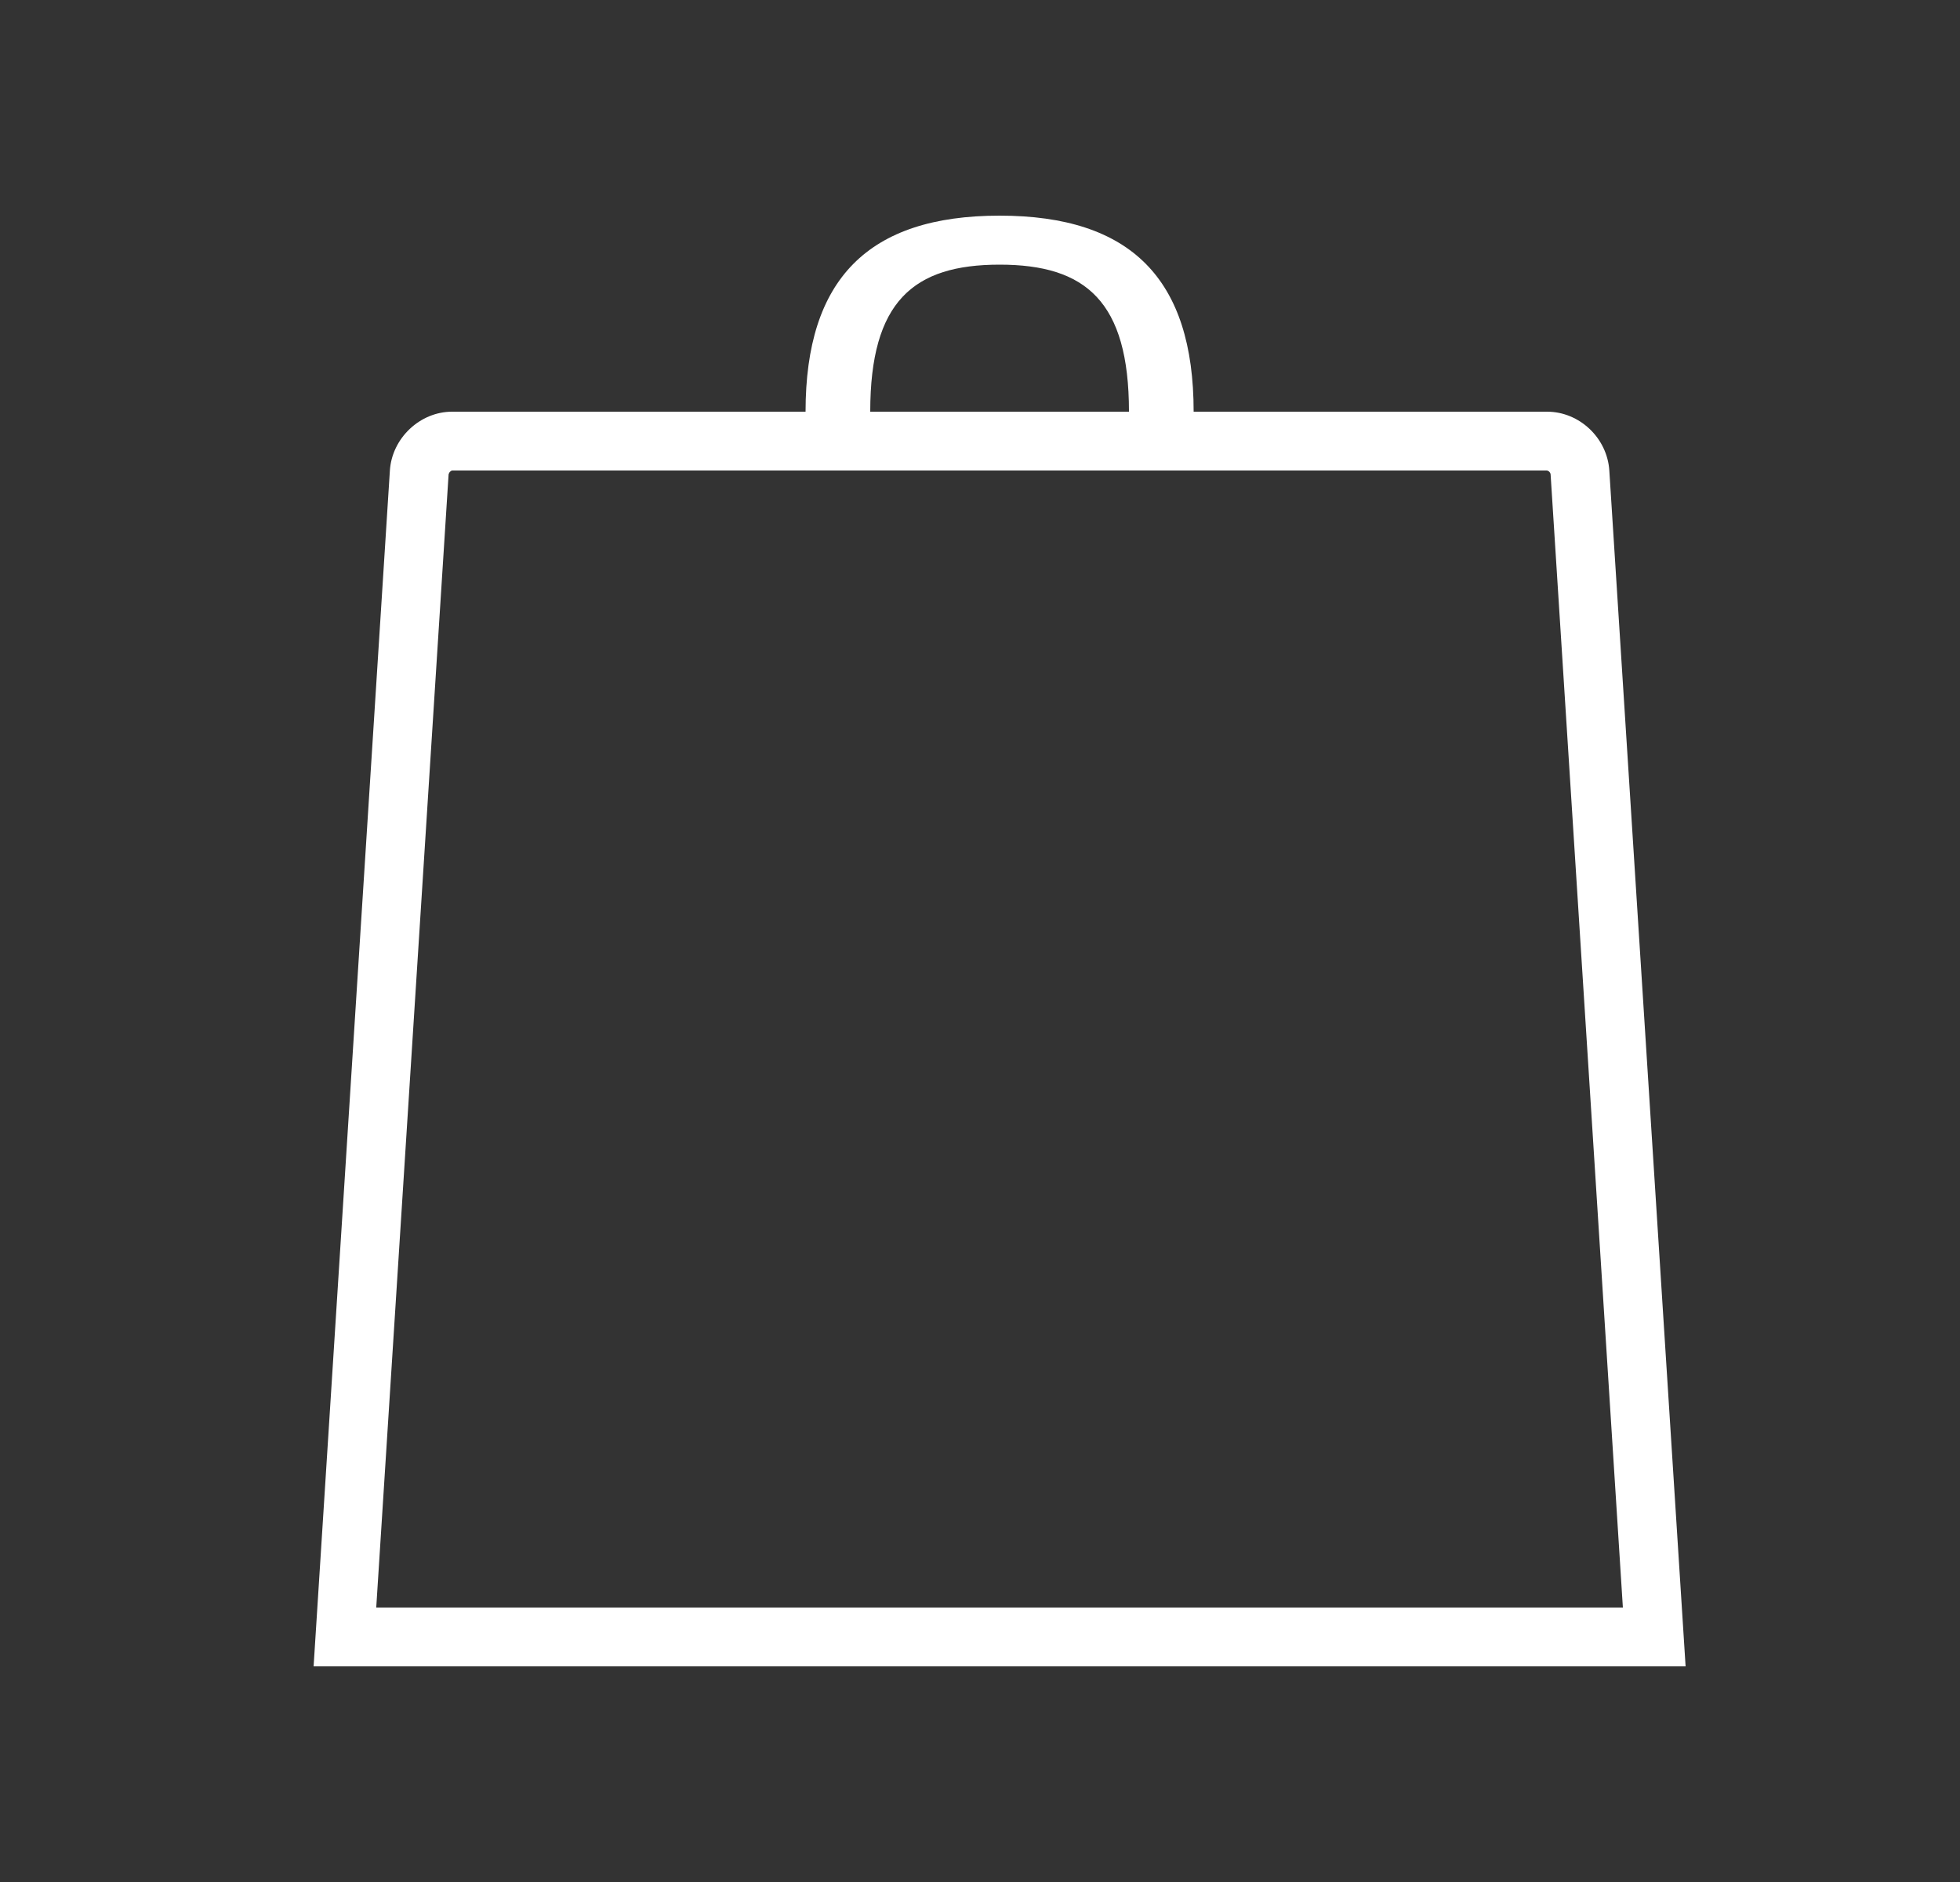 <svg width="25" height="24" viewBox="0 0 25 24" fill="none" xmlns="http://www.w3.org/2000/svg">
<rect x="0" y="0" width="25" height="24" fill="#333333" stroke="none"/>
<path fill-rule="evenodd" clip-rule="evenodd" d="M19.733 5.25C20.145 5.25 20.5 5.584 20.527 6L21.5 21.25H4L4.973 6C5 5.586 5.358 5.25 5.767 5.25H19.733ZM19.733 6H5.767C5.758 6 5.741 6.013 5.731 6.027L5.722 6.048L4.799 20.5H20.7L19.778 6.048C19.777 6.034 19.765 6.017 19.752 6.008L19.733 6Z" fill="white"/>
<path fill-rule="evenodd" clip-rule="evenodd" d="M14.4 5.25C14.4 3.844 13.85 3.375 12.75 3.375C11.65 3.375 11.1 3.844 11.1 5.25H14.4ZM15.225 5.25C15.225 5.25 11.121 5.25 10.894 5.25C10.708 5.25 10.275 5.25 10.275 5.25C10.275 3.558 11.075 2.75 12.75 2.75C14.425 2.75 15.225 3.558 15.225 5.25Z" fill="white"/>
</svg>
